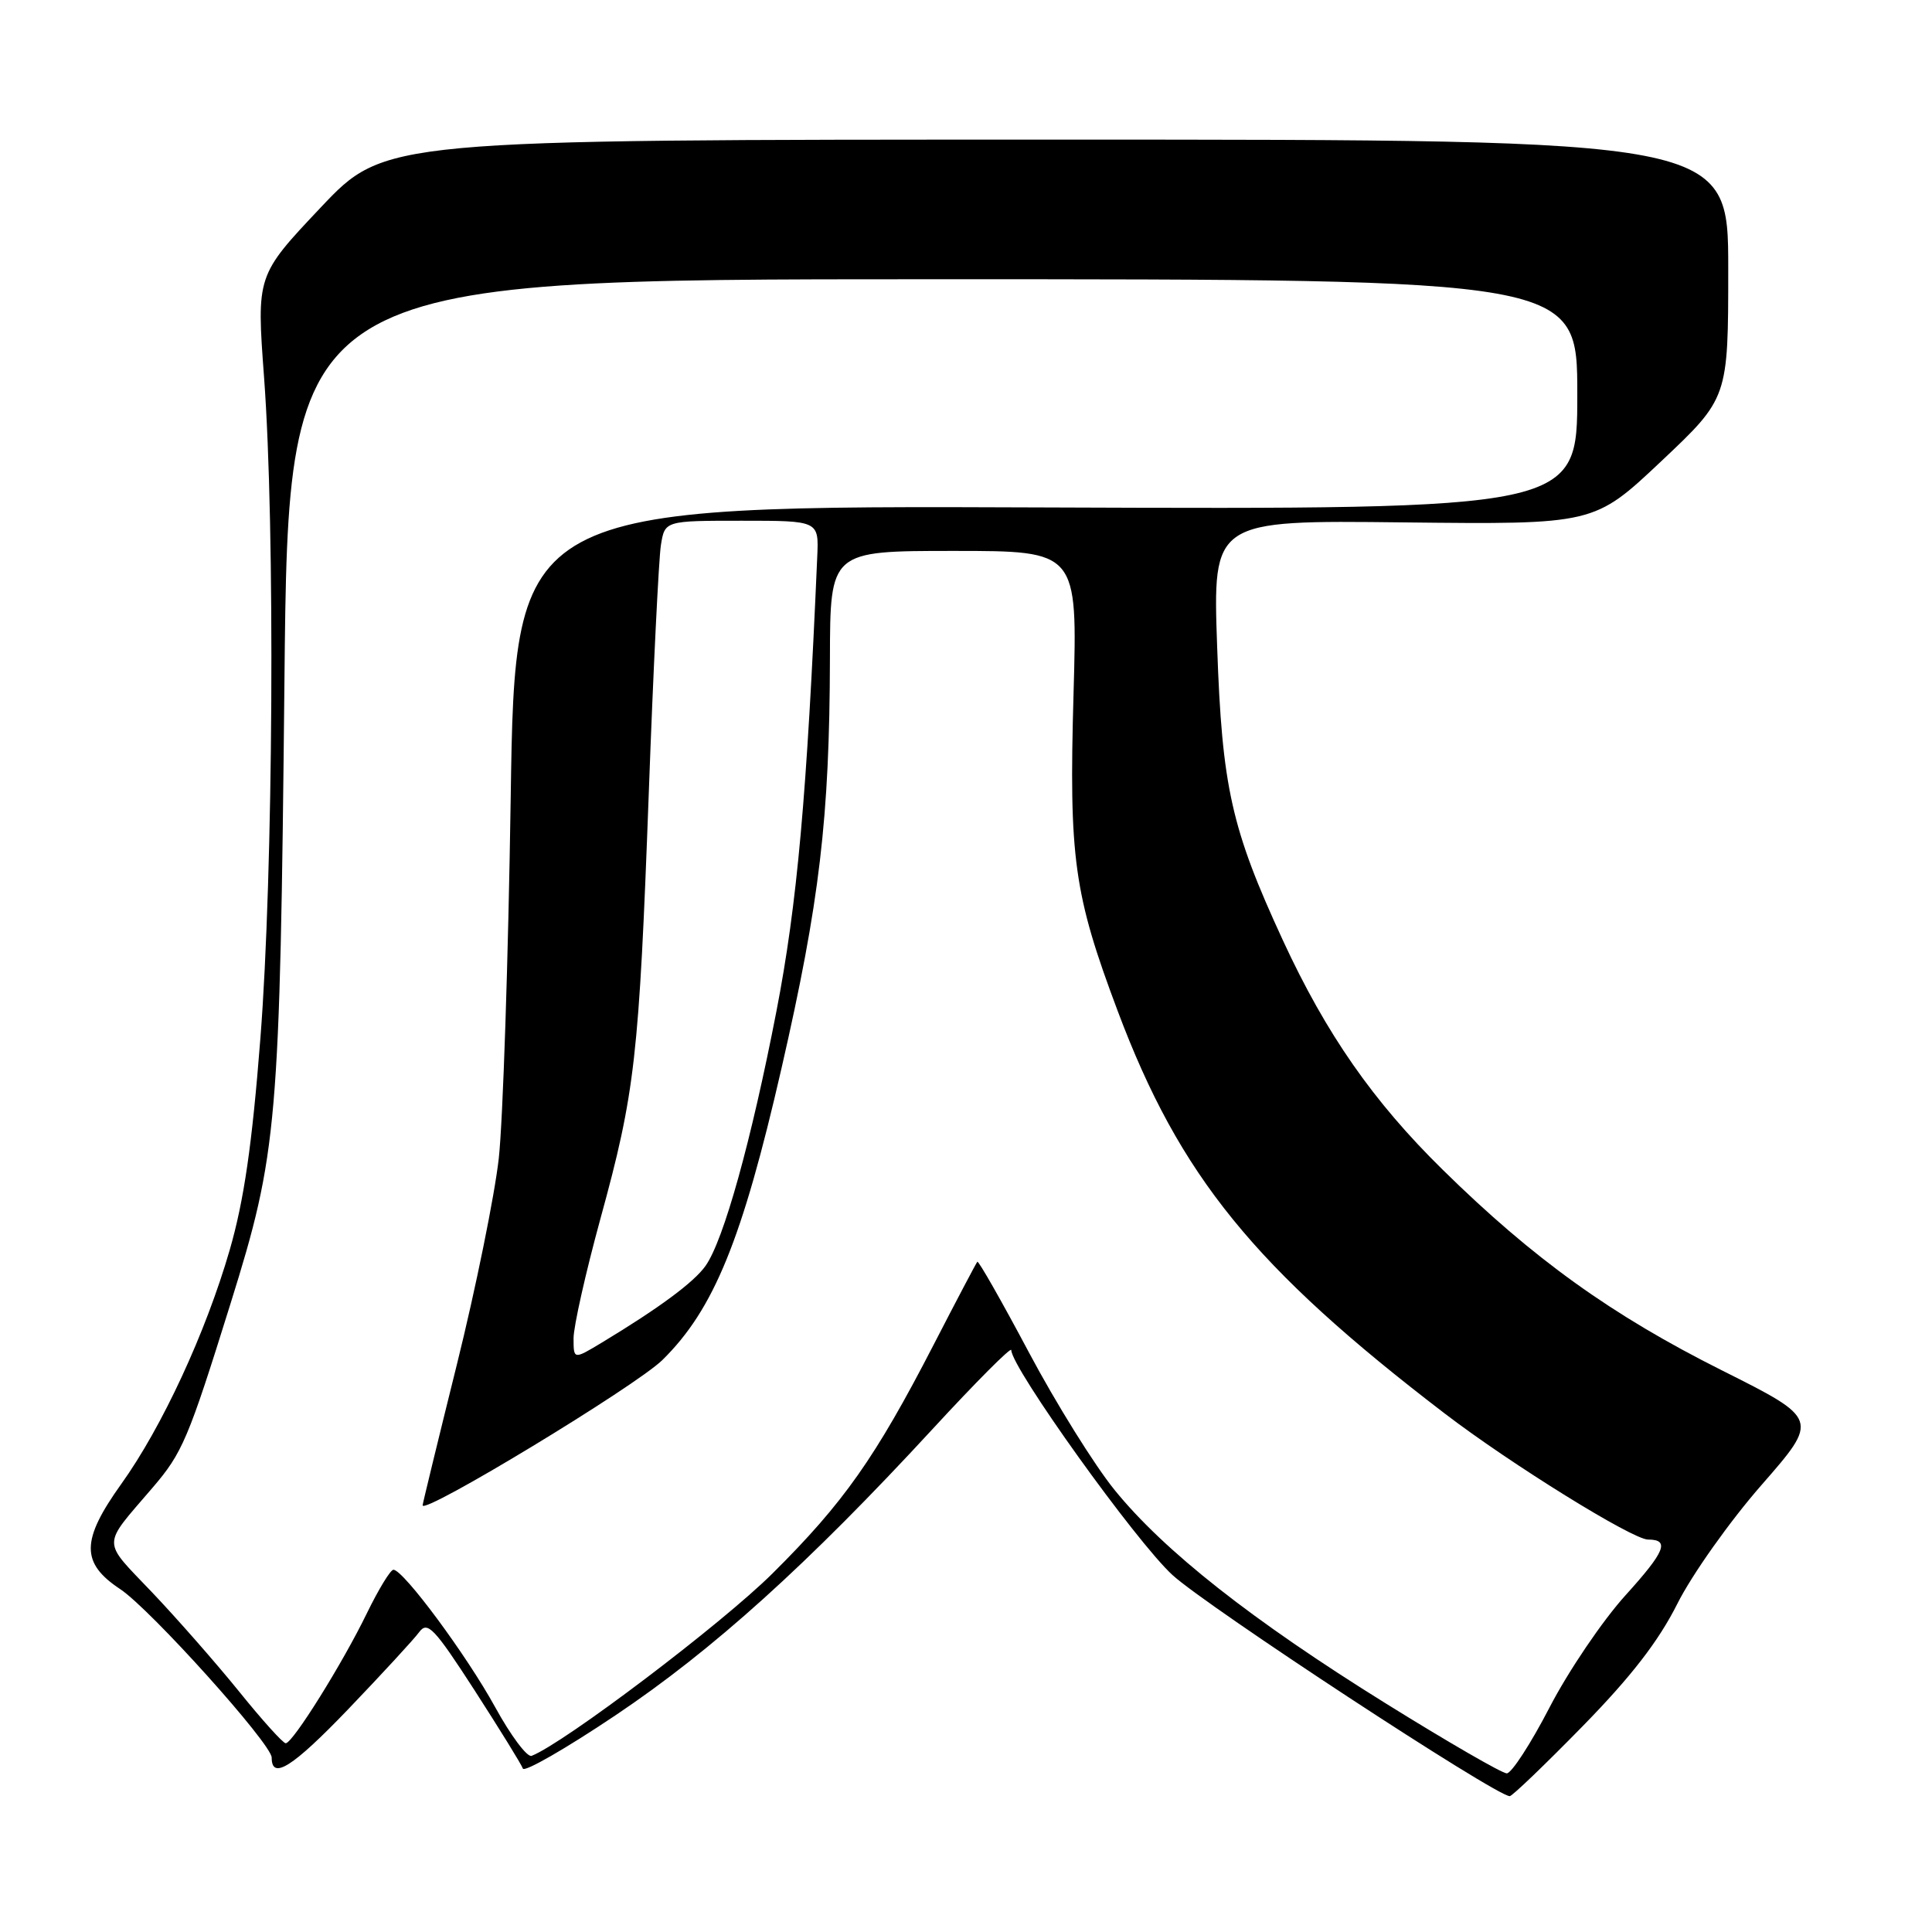 <?xml version="1.0" encoding="UTF-8" standalone="no"?>
<!DOCTYPE svg PUBLIC "-//W3C//DTD SVG 1.1//EN" "http://www.w3.org/Graphics/SVG/1.1/DTD/svg11.dtd" >
<svg xmlns="http://www.w3.org/2000/svg" xmlns:xlink="http://www.w3.org/1999/xlink" version="1.1" viewBox="0 0 256 256">
 <g >
 <path fill="currentColor"
d=" M 209.69 228.75 C 216.13 222.17 219.76 217.48 222.26 212.50 C 224.19 208.65 229.21 201.57 233.41 196.77 C 241.04 188.04 241.04 188.04 228.18 181.59 C 213.55 174.26 203.19 166.82 191.18 155.01 C 181.96 145.96 175.72 137.00 170.00 124.62 C 163.16 109.81 161.93 104.34 161.28 85.72 C 160.69 68.93 160.69 68.93 185.96 69.22 C 211.23 69.50 211.23 69.50 220.12 61.12 C 229.00 52.74 229.00 52.74 229.00 35.62 C 229.00 18.50 229.00 18.50 140.00 18.50 C 51.00 18.50 51.00 18.50 42.49 27.50 C 33.99 36.50 33.99 36.50 34.99 50.00 C 36.47 69.94 36.22 115.72 34.50 137.62 C 33.40 151.73 32.33 159.07 30.44 165.62 C 27.26 176.60 21.46 189.11 16.08 196.62 C 10.72 204.11 10.69 207.10 15.93 210.57 C 19.93 213.22 36.00 231.09 36.00 232.89 C 36.00 235.91 38.75 234.17 46.10 226.52 C 50.60 221.82 54.85 217.21 55.54 216.27 C 56.64 214.77 57.52 215.68 62.88 223.97 C 66.22 229.15 69.10 233.81 69.28 234.34 C 69.46 234.87 74.98 231.70 81.55 227.29 C 94.45 218.64 107.03 207.29 123.54 189.39 C 129.29 183.15 134.00 178.42 134.00 178.89 C 134.00 181.22 150.53 204.28 155.36 208.70 C 160.00 212.94 198.22 238.00 200.05 238.00 C 200.37 238.00 204.71 233.84 209.69 228.75 Z  M 183.65 225.73 C 165.94 214.73 154.25 205.52 147.69 197.43 C 145.04 194.17 139.93 185.96 136.33 179.19 C 132.73 172.42 129.66 167.02 129.50 167.19 C 129.35 167.36 126.75 172.29 123.73 178.15 C 115.99 193.16 111.78 199.14 102.37 208.48 C 95.67 215.15 74.73 230.99 70.44 232.66 C 69.85 232.88 67.69 229.99 65.63 226.24 C 61.86 219.36 53.45 208.00 52.13 208.00 C 51.74 208.00 50.16 210.59 48.62 213.75 C 45.39 220.41 38.79 230.98 37.86 230.99 C 37.51 231.00 34.74 227.93 31.71 224.17 C 28.67 220.41 23.46 214.47 20.13 210.97 C 13.44 203.94 13.43 205.05 20.18 197.17 C 24.18 192.51 24.93 190.74 30.55 172.72 C 36.79 152.72 37.09 149.22 37.69 90.25 C 38.22 37.00 38.22 37.00 123.61 37.00 C 209.00 37.00 209.00 37.00 209.00 52.25 C 209.00 67.50 209.00 67.50 138.62 67.24 C 68.25 66.97 68.25 66.97 67.67 105.74 C 67.35 127.06 66.64 148.55 66.09 153.50 C 65.53 158.45 63.04 170.73 60.54 180.80 C 58.04 190.86 56.00 199.26 56.00 199.46 C 56.00 200.79 84.25 183.67 87.77 180.21 C 94.58 173.52 98.34 164.30 103.55 141.57 C 108.61 119.49 109.92 108.41 109.97 87.25 C 110.00 73.00 110.00 73.00 126.39 73.00 C 142.78 73.00 142.78 73.00 142.25 91.92 C 141.63 113.75 142.28 118.47 148.10 133.96 C 156.31 155.83 166.19 167.99 191.45 187.31 C 200.18 193.99 216.33 204.00 218.37 204.00 C 221.29 204.00 220.66 205.56 215.39 211.38 C 212.34 214.75 207.81 221.44 205.32 226.25 C 202.83 231.06 200.28 234.99 199.65 234.98 C 199.02 234.97 191.82 230.81 183.65 225.73 Z  M 76.00 177.32 C 76.00 175.76 77.60 168.65 79.55 161.52 C 84.16 144.72 84.67 140.22 85.97 105.00 C 86.56 88.78 87.29 74.04 87.57 72.25 C 88.09 69.00 88.09 69.00 98.30 69.00 C 108.50 69.00 108.50 69.00 108.29 73.75 C 106.92 105.46 105.63 119.81 102.88 134.00 C 99.54 151.22 95.89 164.34 93.49 167.73 C 91.95 169.91 87.35 173.31 79.75 177.90 C 76.00 180.16 76.00 180.16 76.00 177.32 Z "/>
</g>
</svg>